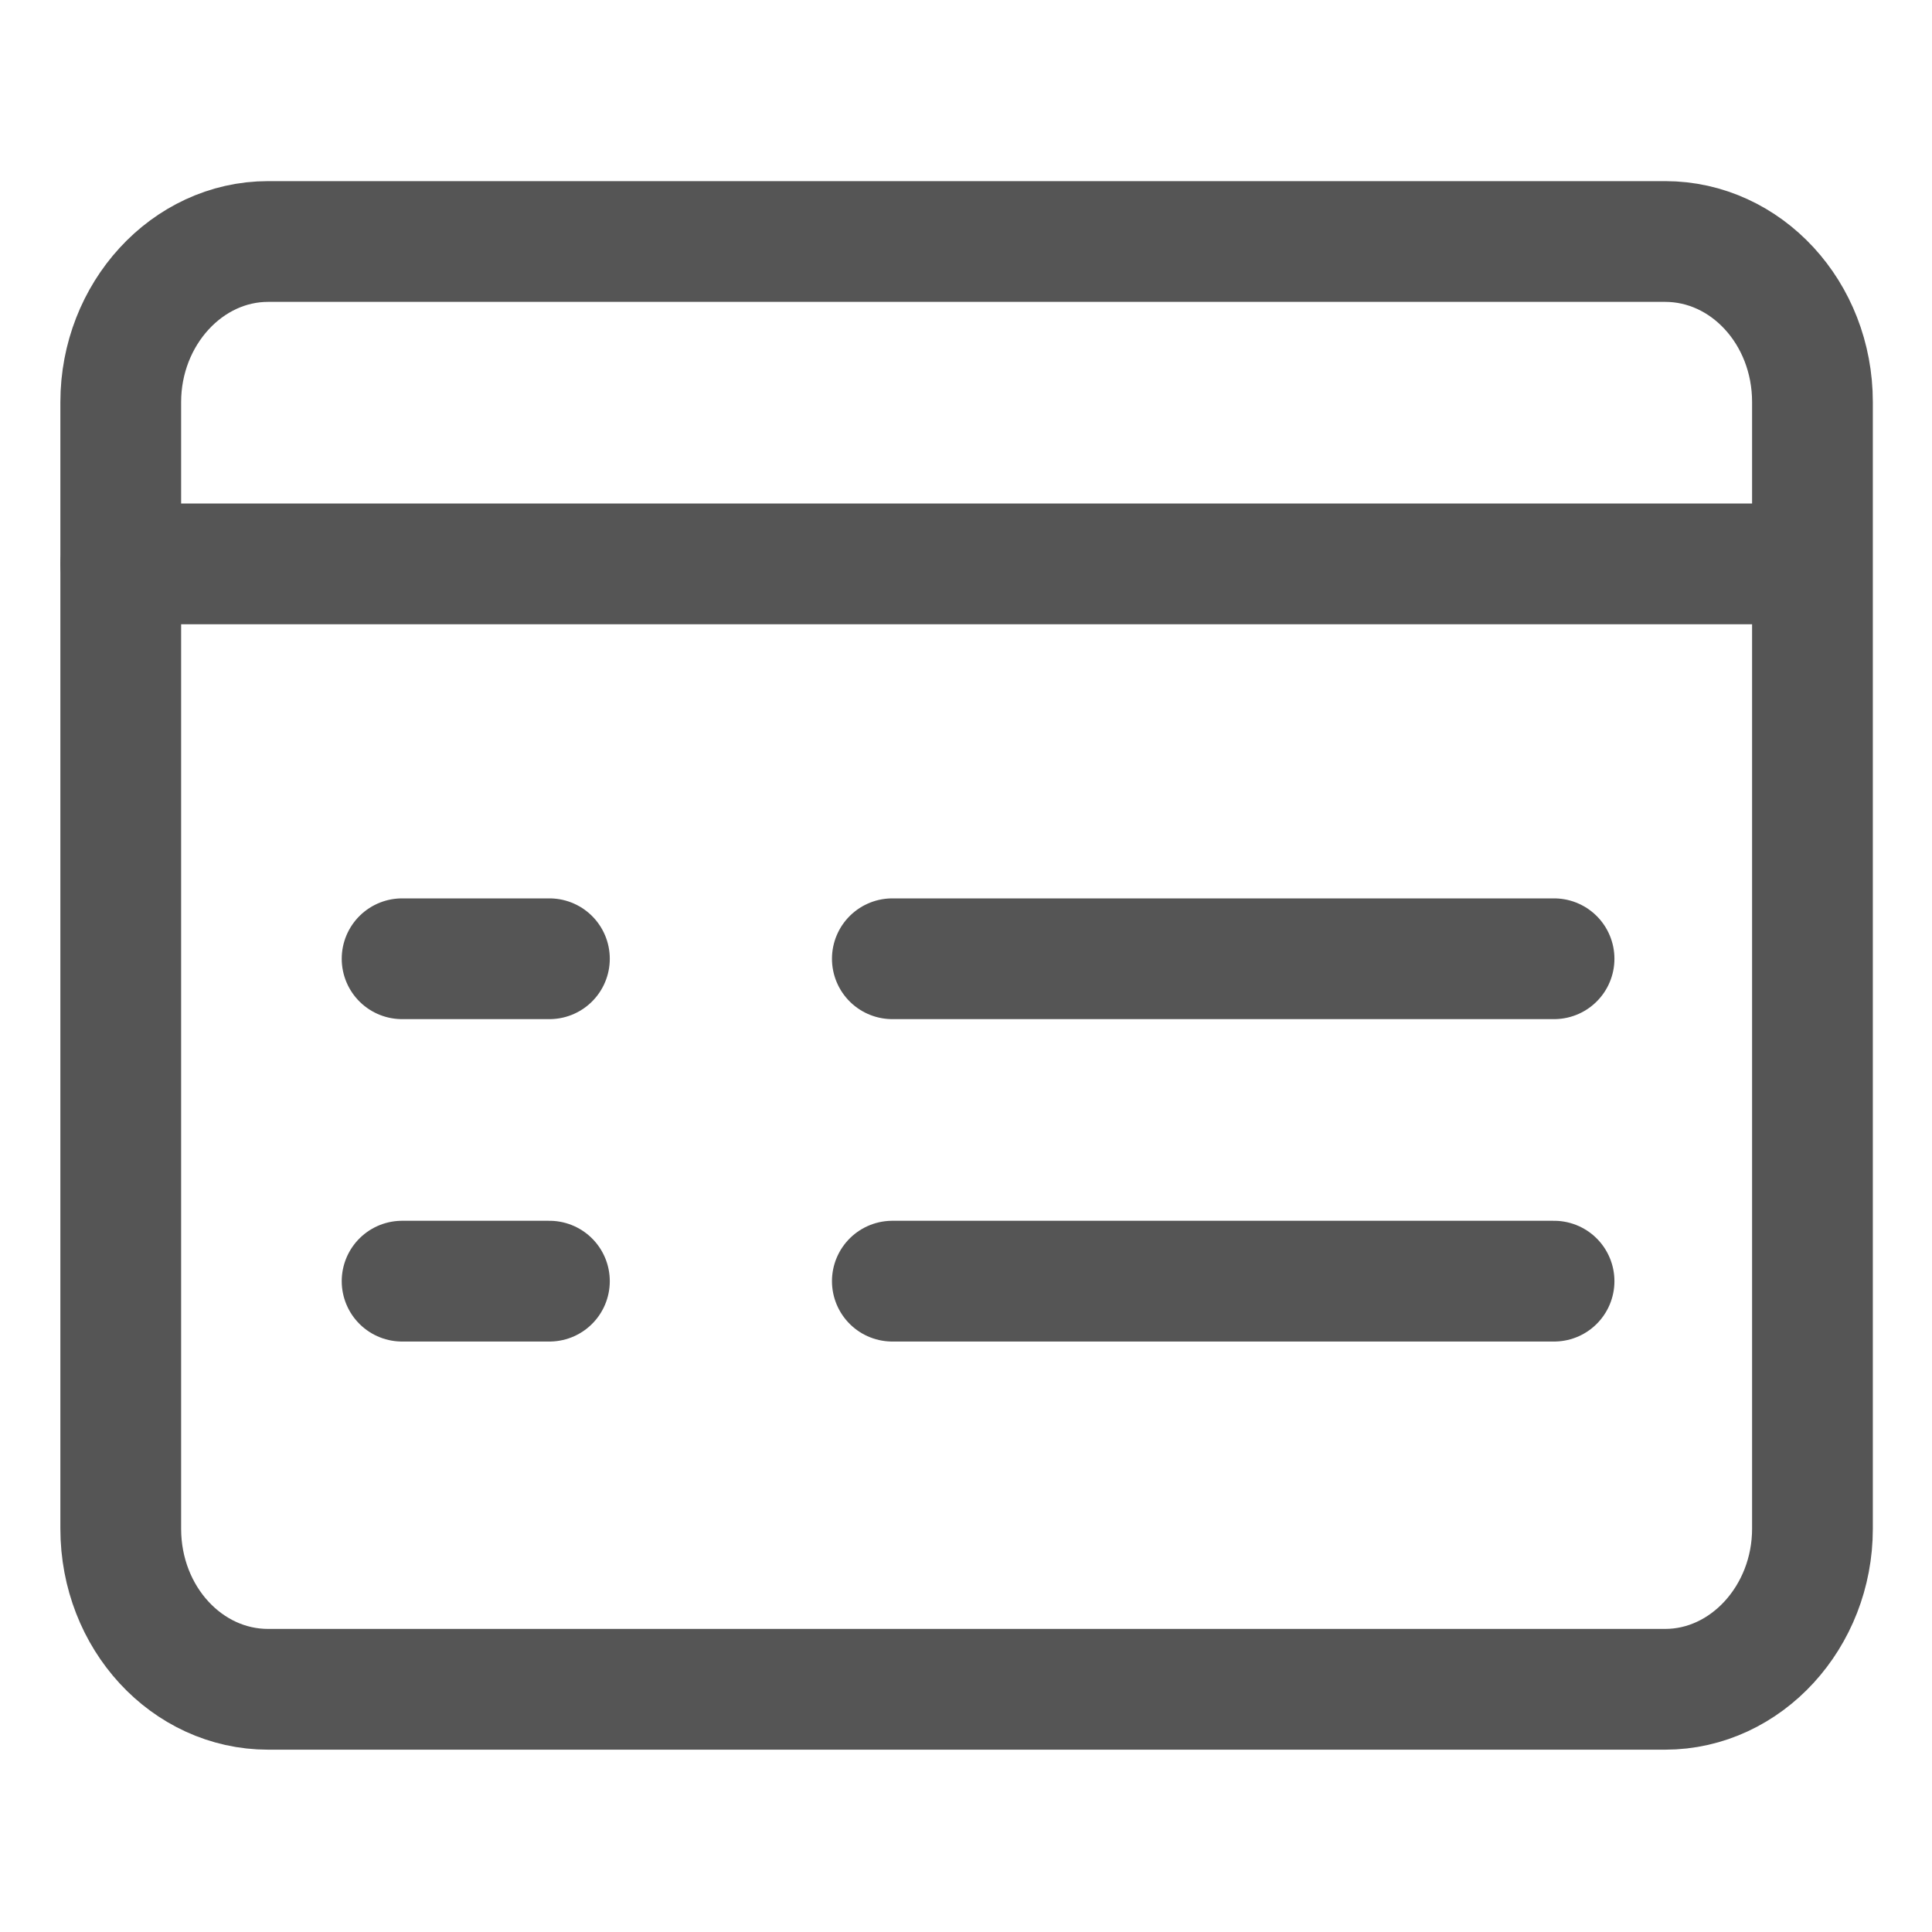 <?xml version="1.0" encoding="UTF-8"?>
<svg id="_레이어_1" data-name="레이어 1" xmlns="http://www.w3.org/2000/svg" viewBox="0 0 16 16">
  <defs>
    <style>
      .cls-1 {
        fill: none;
        stroke: #555;
        stroke-linecap: round;
        stroke-linejoin: round;
      }
    </style>
  </defs>
  <path class="cls-1" d="M13.78,2H2.22c-.67,0-1.22.6-1.22,1.33v9.33c0,.74.55,1.33,1.22,1.33h11.57c.67,0,1.22-.6,1.22-1.33V3.33c0-.74-.55-1.33-1.22-1.33Z"/>
  <path class="cls-1" d="M1,4.67h14"/>
  <path class="cls-1" d="M3.33,7.94h1.22"/>
  <path class="cls-1" d="M3.33,10.61h1.22"/>
  <path class="cls-1" d="M7.39,7.94h5.48"/>
  <path class="cls-1" d="M7.39,10.61h5.48"/>
</svg>
